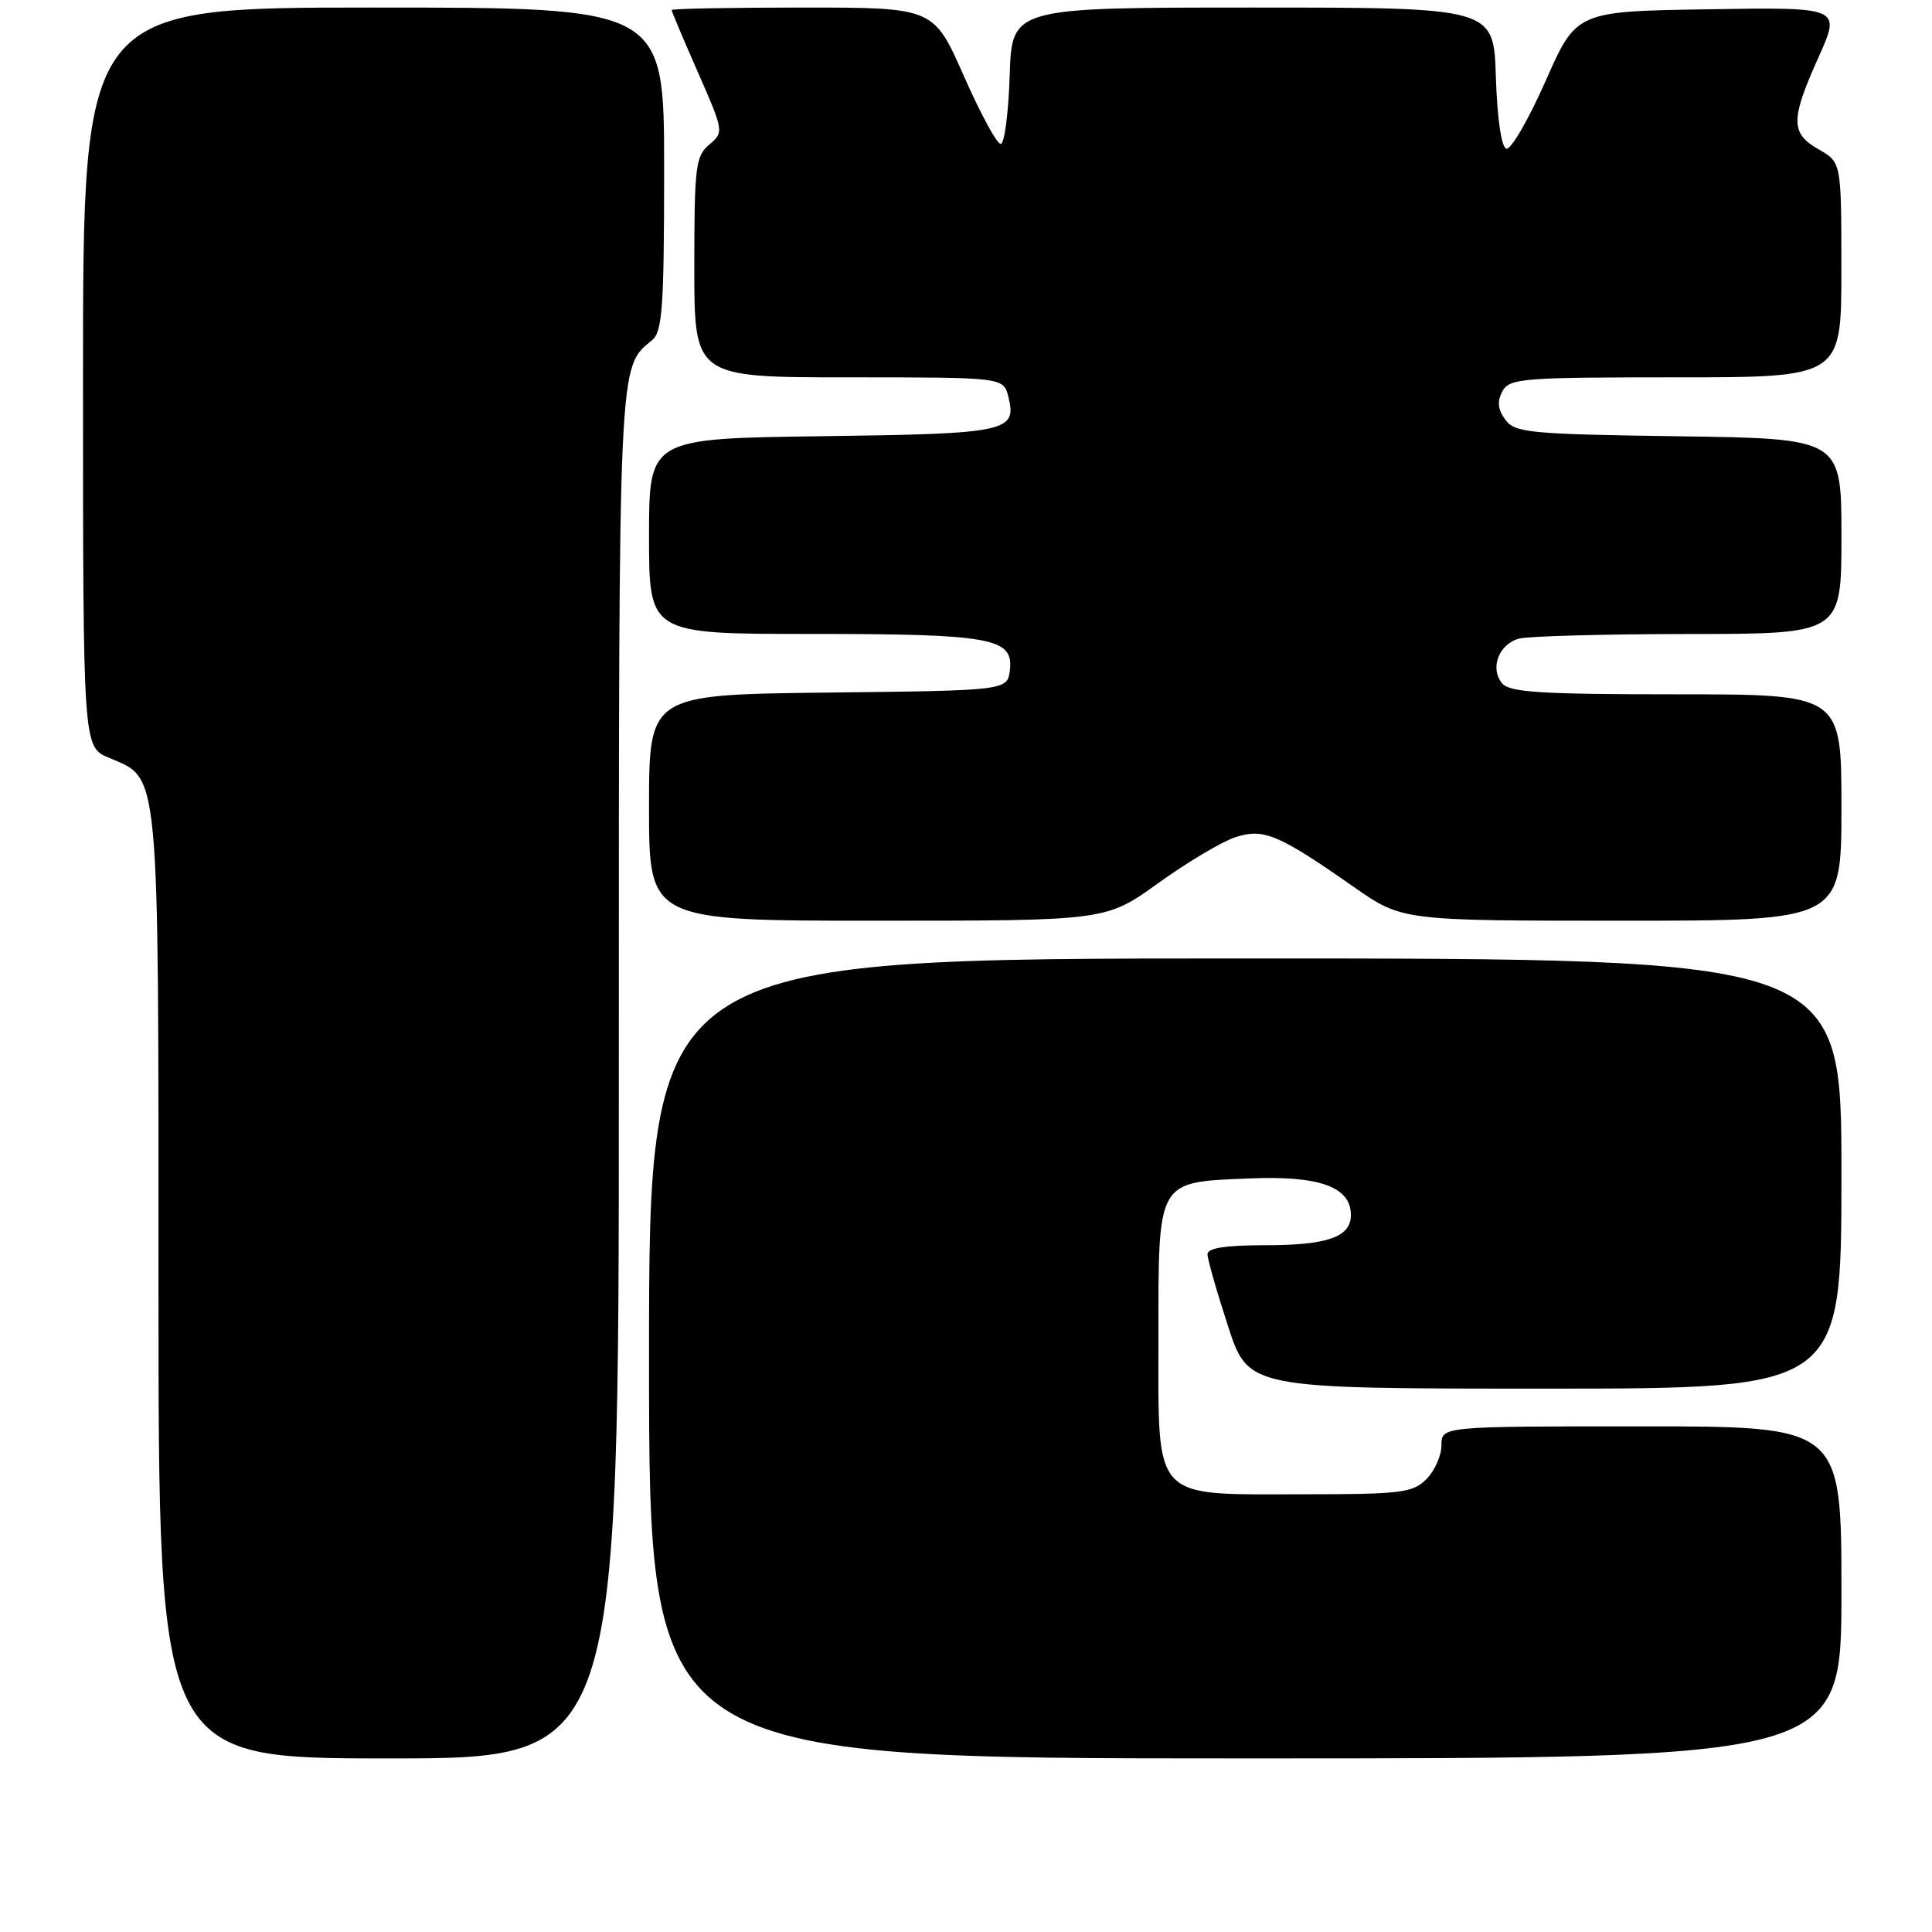 <?xml version="1.0" encoding="UTF-8" standalone="no"?>
<!DOCTYPE svg PUBLIC "-//W3C//DTD SVG 1.1//EN" "http://www.w3.org/Graphics/SVG/1.1/DTD/svg11.dtd" >
<svg xmlns="http://www.w3.org/2000/svg" xmlns:xlink="http://www.w3.org/1999/xlink" version="1.1" viewBox="0 0 256 256">
 <g >
 <path fill="currentColor"
d=" M 82.00 142.45 C 82.00 46.62 81.90 48.82 86.43 45.05 C 87.77 43.95 88.00 40.56 88.00 22.38 C 88.00 1.00 88.00 1.00 49.50 1.00 C 11.00 1.00 11.00 1.00 11.00 49.99 C 11.00 98.97 11.00 98.97 14.43 100.41 C 21.21 103.24 21.00 101.00 21.00 170.45 C 21.00 233.00 21.00 233.00 51.50 233.00 C 82.00 233.00 82.00 233.00 82.00 142.45 Z  M 244.00 211.00 C 244.00 189.00 244.00 189.00 217.50 189.00 C 191.00 189.00 191.00 189.00 191.00 191.50 C 191.00 192.88 190.10 194.90 189.00 196.00 C 187.19 197.81 185.67 198.00 172.61 198.00 C 152.47 198.00 153.50 199.12 153.50 177.12 C 153.50 156.18 153.22 156.66 165.55 156.15 C 174.82 155.76 179.00 157.26 179.00 160.99 C 179.00 163.92 175.92 165.00 167.57 165.00 C 162.38 165.00 160.00 165.37 160.00 166.19 C 160.00 166.85 161.22 171.12 162.71 175.69 C 165.41 184.00 165.41 184.00 204.71 184.00 C 244.00 184.00 244.00 184.00 244.00 155.50 C 244.00 127.00 244.00 127.00 165.00 127.00 C 86.00 127.00 86.00 127.00 86.00 180.00 C 86.00 233.00 86.00 233.00 165.00 233.00 C 244.00 233.00 244.00 233.00 244.00 211.00 Z  M 153.49 117.01 C 157.30 114.26 161.88 111.54 163.65 110.95 C 167.42 109.71 169.34 110.51 179.35 117.50 C 185.78 122.00 185.78 122.00 214.89 122.00 C 244.00 122.00 244.00 122.00 244.00 107.00 C 244.00 92.00 244.00 92.00 222.12 92.00 C 204.22 92.00 200.03 91.74 199.04 90.55 C 197.38 88.55 198.60 85.34 201.28 84.62 C 202.50 84.29 212.61 84.02 223.75 84.01 C 244.00 84.00 244.00 84.00 244.00 71.06 C 244.00 58.11 244.00 58.11 222.42 57.81 C 202.62 57.53 200.72 57.34 199.46 55.61 C 198.47 54.26 198.36 53.19 199.07 51.86 C 200.00 50.13 201.64 50.00 222.04 50.00 C 244.00 50.00 244.00 50.00 243.99 35.75 C 243.99 21.50 243.99 21.50 240.99 19.80 C 237.24 17.66 237.23 15.89 240.97 7.57 C 243.94 0.95 243.94 0.95 226.40 1.23 C 208.87 1.50 208.87 1.50 204.78 10.78 C 202.52 15.88 200.19 19.90 199.59 19.70 C 198.94 19.48 198.38 15.66 198.21 10.17 C 197.92 1.00 197.92 1.00 166.00 1.00 C 134.08 1.00 134.08 1.00 133.79 10.01 C 133.63 14.96 133.10 19.04 132.60 19.07 C 132.11 19.10 129.91 15.05 127.71 10.06 C 123.71 1.00 123.71 1.00 106.35 1.00 C 96.81 1.00 89.00 1.15 89.00 1.33 C 89.00 1.52 90.56 5.23 92.48 9.58 C 95.91 17.41 95.93 17.52 93.98 19.16 C 92.17 20.67 92.00 22.10 92.00 35.41 C 92.00 50.00 92.00 50.00 112.48 50.00 C 132.96 50.00 132.96 50.00 133.61 52.57 C 134.77 57.21 133.52 57.48 108.95 57.80 C 86.00 58.10 86.00 58.10 86.00 71.05 C 86.00 84.00 86.00 84.00 107.43 84.00 C 131.33 84.00 134.30 84.53 133.82 88.75 C 133.50 91.50 133.50 91.50 109.75 91.77 C 86.00 92.04 86.00 92.04 86.00 107.02 C 86.00 122.00 86.00 122.00 116.28 122.00 C 146.55 122.00 146.55 122.00 153.49 117.01 Z "/>
</g>
</svg>